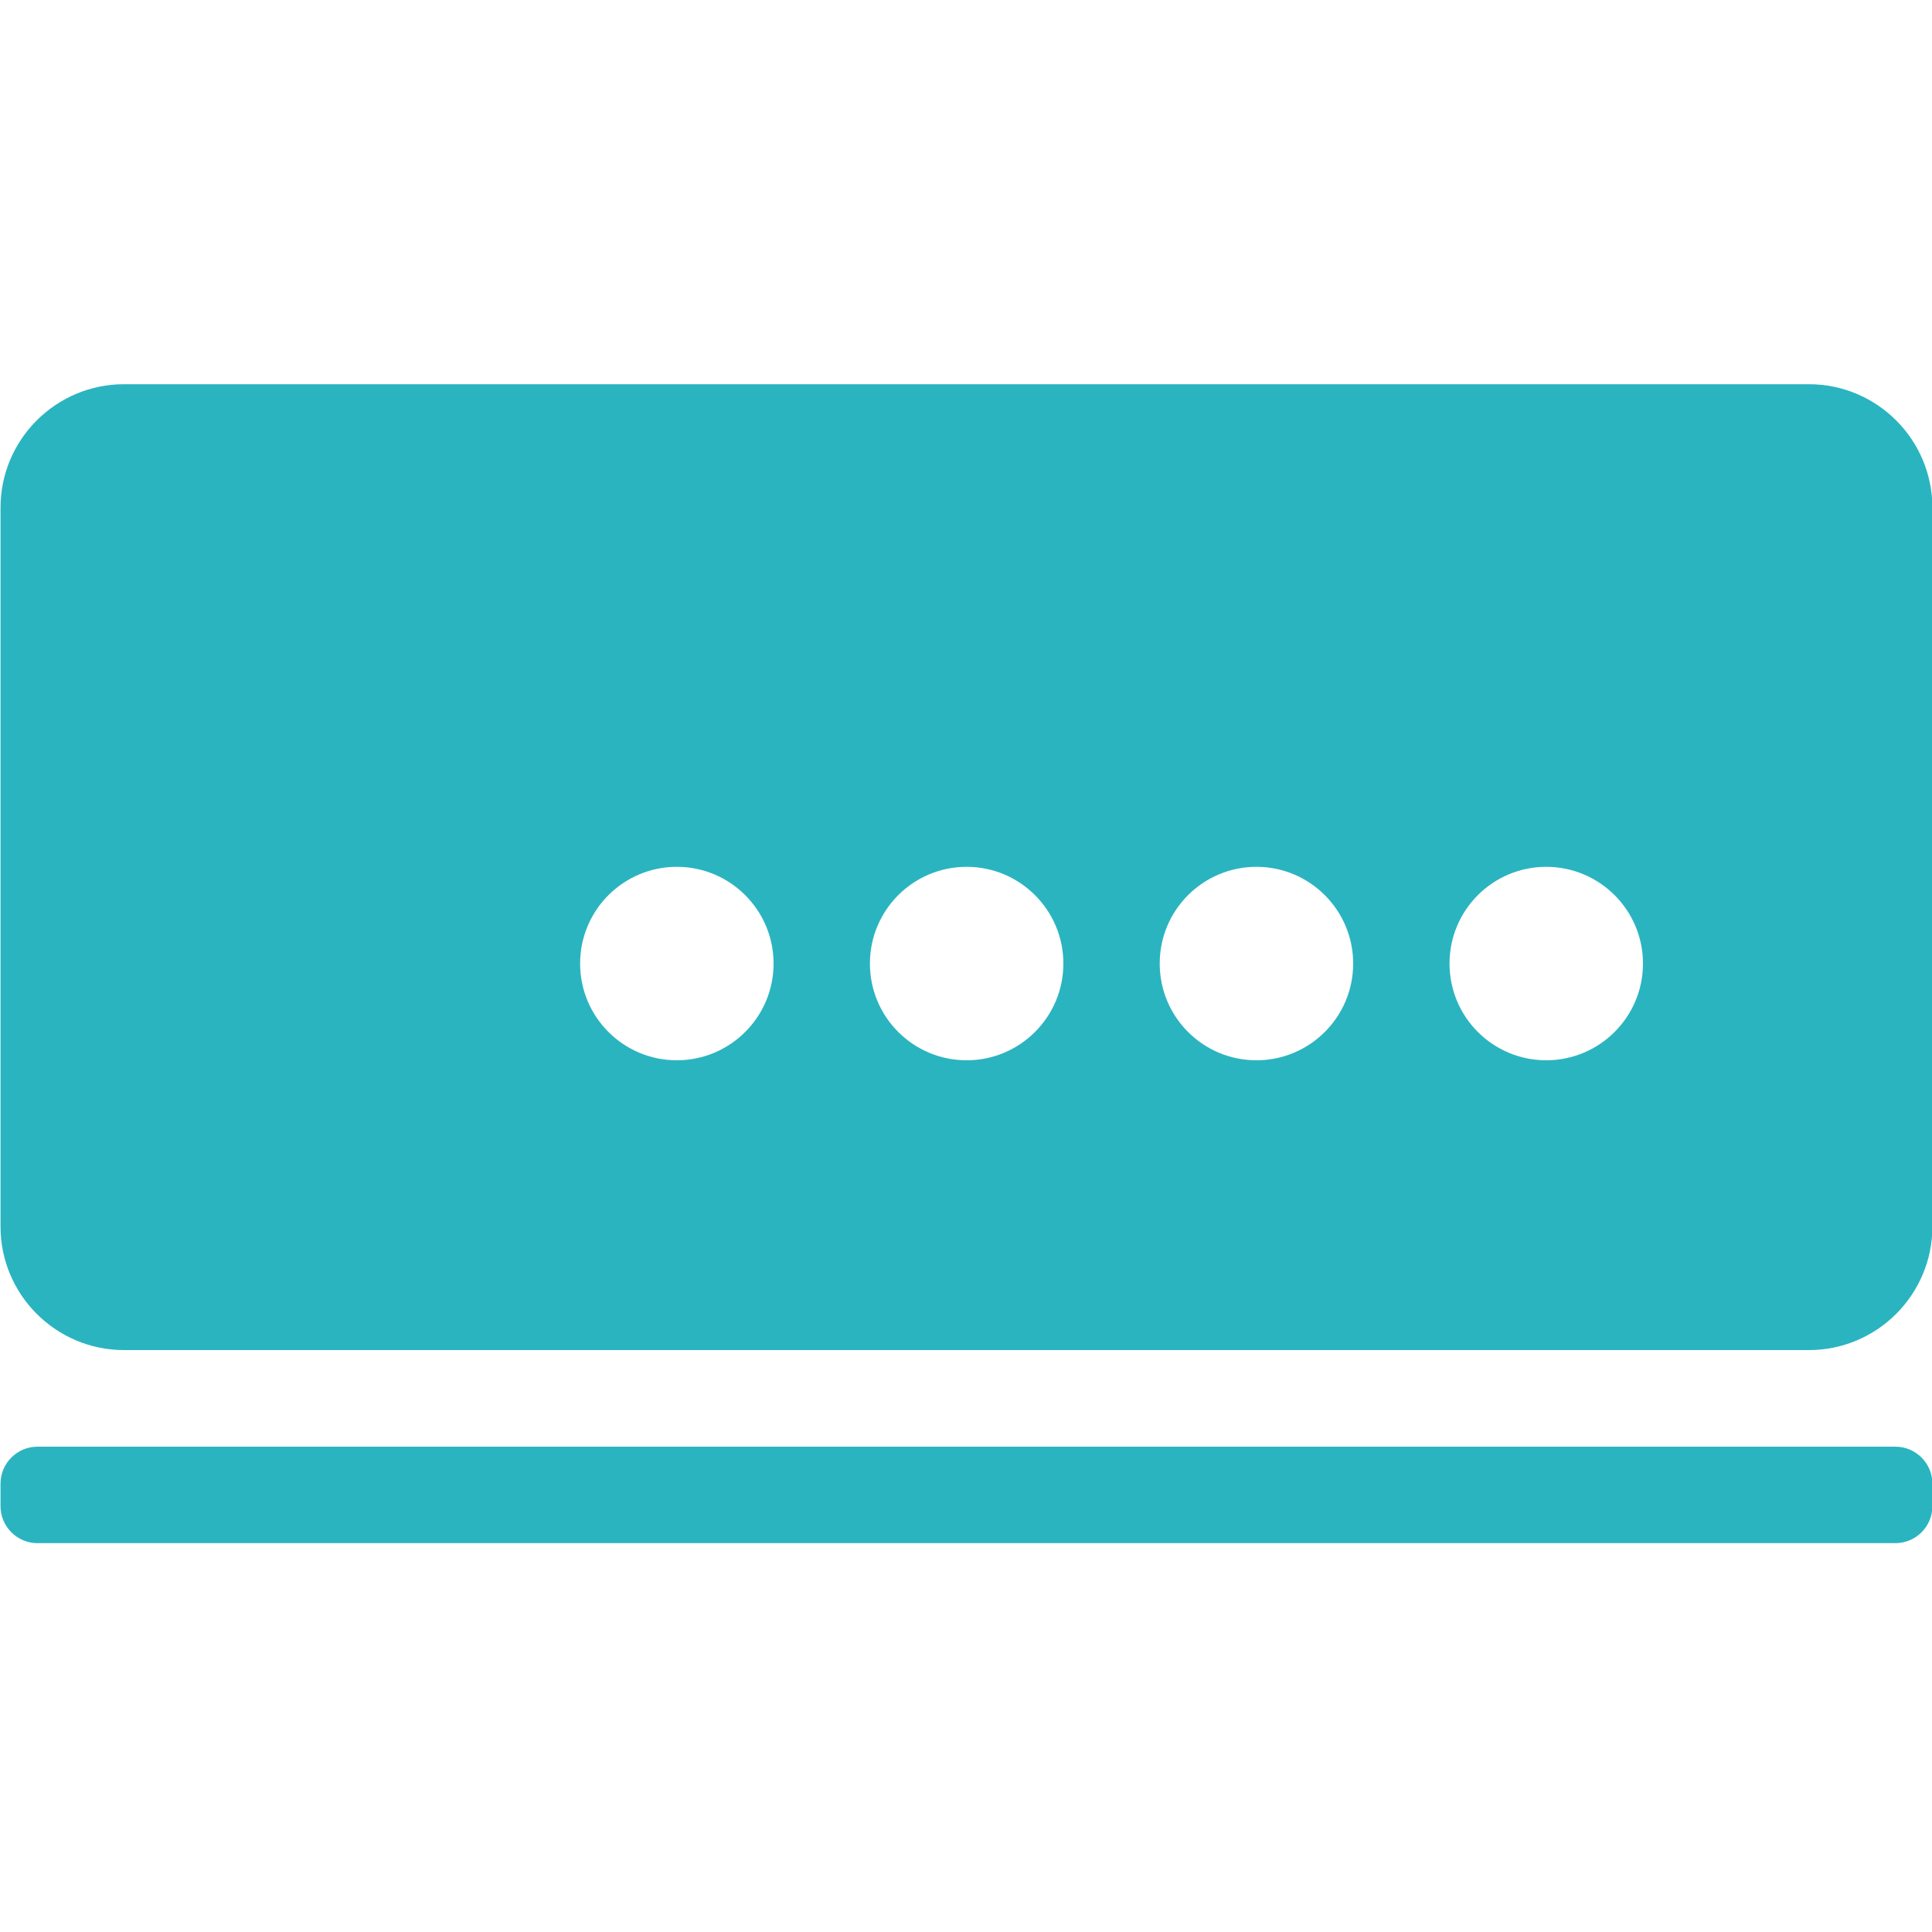 <?xml version="1.0" standalone="no"?>
<!DOCTYPE svg PUBLIC "-//W3C//DTD SVG 1.1//EN" "http://www.w3.org/Graphics/SVG/1.1/DTD/svg11.dtd">
<!--Generator: Xara Designer (www.xara.com), SVG filter version: 6.0.0.4-->
<svg stroke-width="0.501" stroke-linejoin="bevel" fill-rule="evenodd" xmlns:xlink="http://www.w3.org/1999/xlink" xmlns="http://www.w3.org/2000/svg" version="1.1" overflow="visible" width="15pt" height="15pt" viewBox="0 0 15 15">
 <defs>
	</defs>
 <g id="Document" fill="none" stroke="black" font-family="Times New Roman" font-size="16" transform="scale(1 -1)">
  <g id="Spread" transform="translate(0 -15)">
   <g id="Layer 1">
    <path d="M 0.004,3.306 L 0.004,3.481 C 0.004,3.639 0.133,3.768 0.291,3.768 L 14.716,3.768 C 14.874,3.768 15.003,3.639 15.003,3.481 L 15.003,3.306 C 15.003,3.148 14.874,3.019 14.716,3.019 L 0.291,3.019 C 0.133,3.019 0.004,3.148 0.004,3.306 Z M 0.004,5.477 L 0.004,11.058 C 0.004,11.587 0.434,12.017 0.963,12.017 L 14.044,12.017 C 14.573,12.017 15.003,11.587 15.003,11.058 L 15.003,5.477 C 15.003,4.948 14.573,4.518 14.044,4.518 L 0.963,4.518 C 0.434,4.518 0.004,4.948 0.004,5.477 Z M 6.006,7.519 C 6.006,7.934 5.669,8.27 5.255,8.27 C 4.84,8.27 4.504,7.934 4.504,7.519 C 4.504,7.104 4.84,6.768 5.255,6.768 C 5.669,6.768 6.006,7.104 6.006,7.519 Z M 8.256,7.519 C 8.256,7.934 7.919,8.27 7.505,8.27 C 7.09,8.27 6.754,7.934 6.754,7.519 C 6.754,7.104 7.09,6.768 7.505,6.768 C 7.919,6.768 8.256,7.104 8.256,7.519 Z M 10.506,7.519 C 10.506,7.934 10.169,8.27 9.755,8.27 C 9.34,8.27 9.004,7.934 9.004,7.519 C 9.004,7.104 9.34,6.768 9.755,6.768 C 10.169,6.768 10.506,7.104 10.506,7.519 Z M 12.756,7.519 C 12.756,7.934 12.419,8.27 12.005,8.27 C 11.59,8.27 11.254,7.934 11.254,7.519 C 11.254,7.104 11.59,6.768 12.005,6.768 C 12.419,6.768 12.756,7.104 12.756,7.519 Z" stroke-linejoin="miter" stroke="none" fill="#2ab4c0" stroke-width="0.441" marker-start="none" marker-end="none"/>
   </g>
  </g>
 </g>
</svg>
